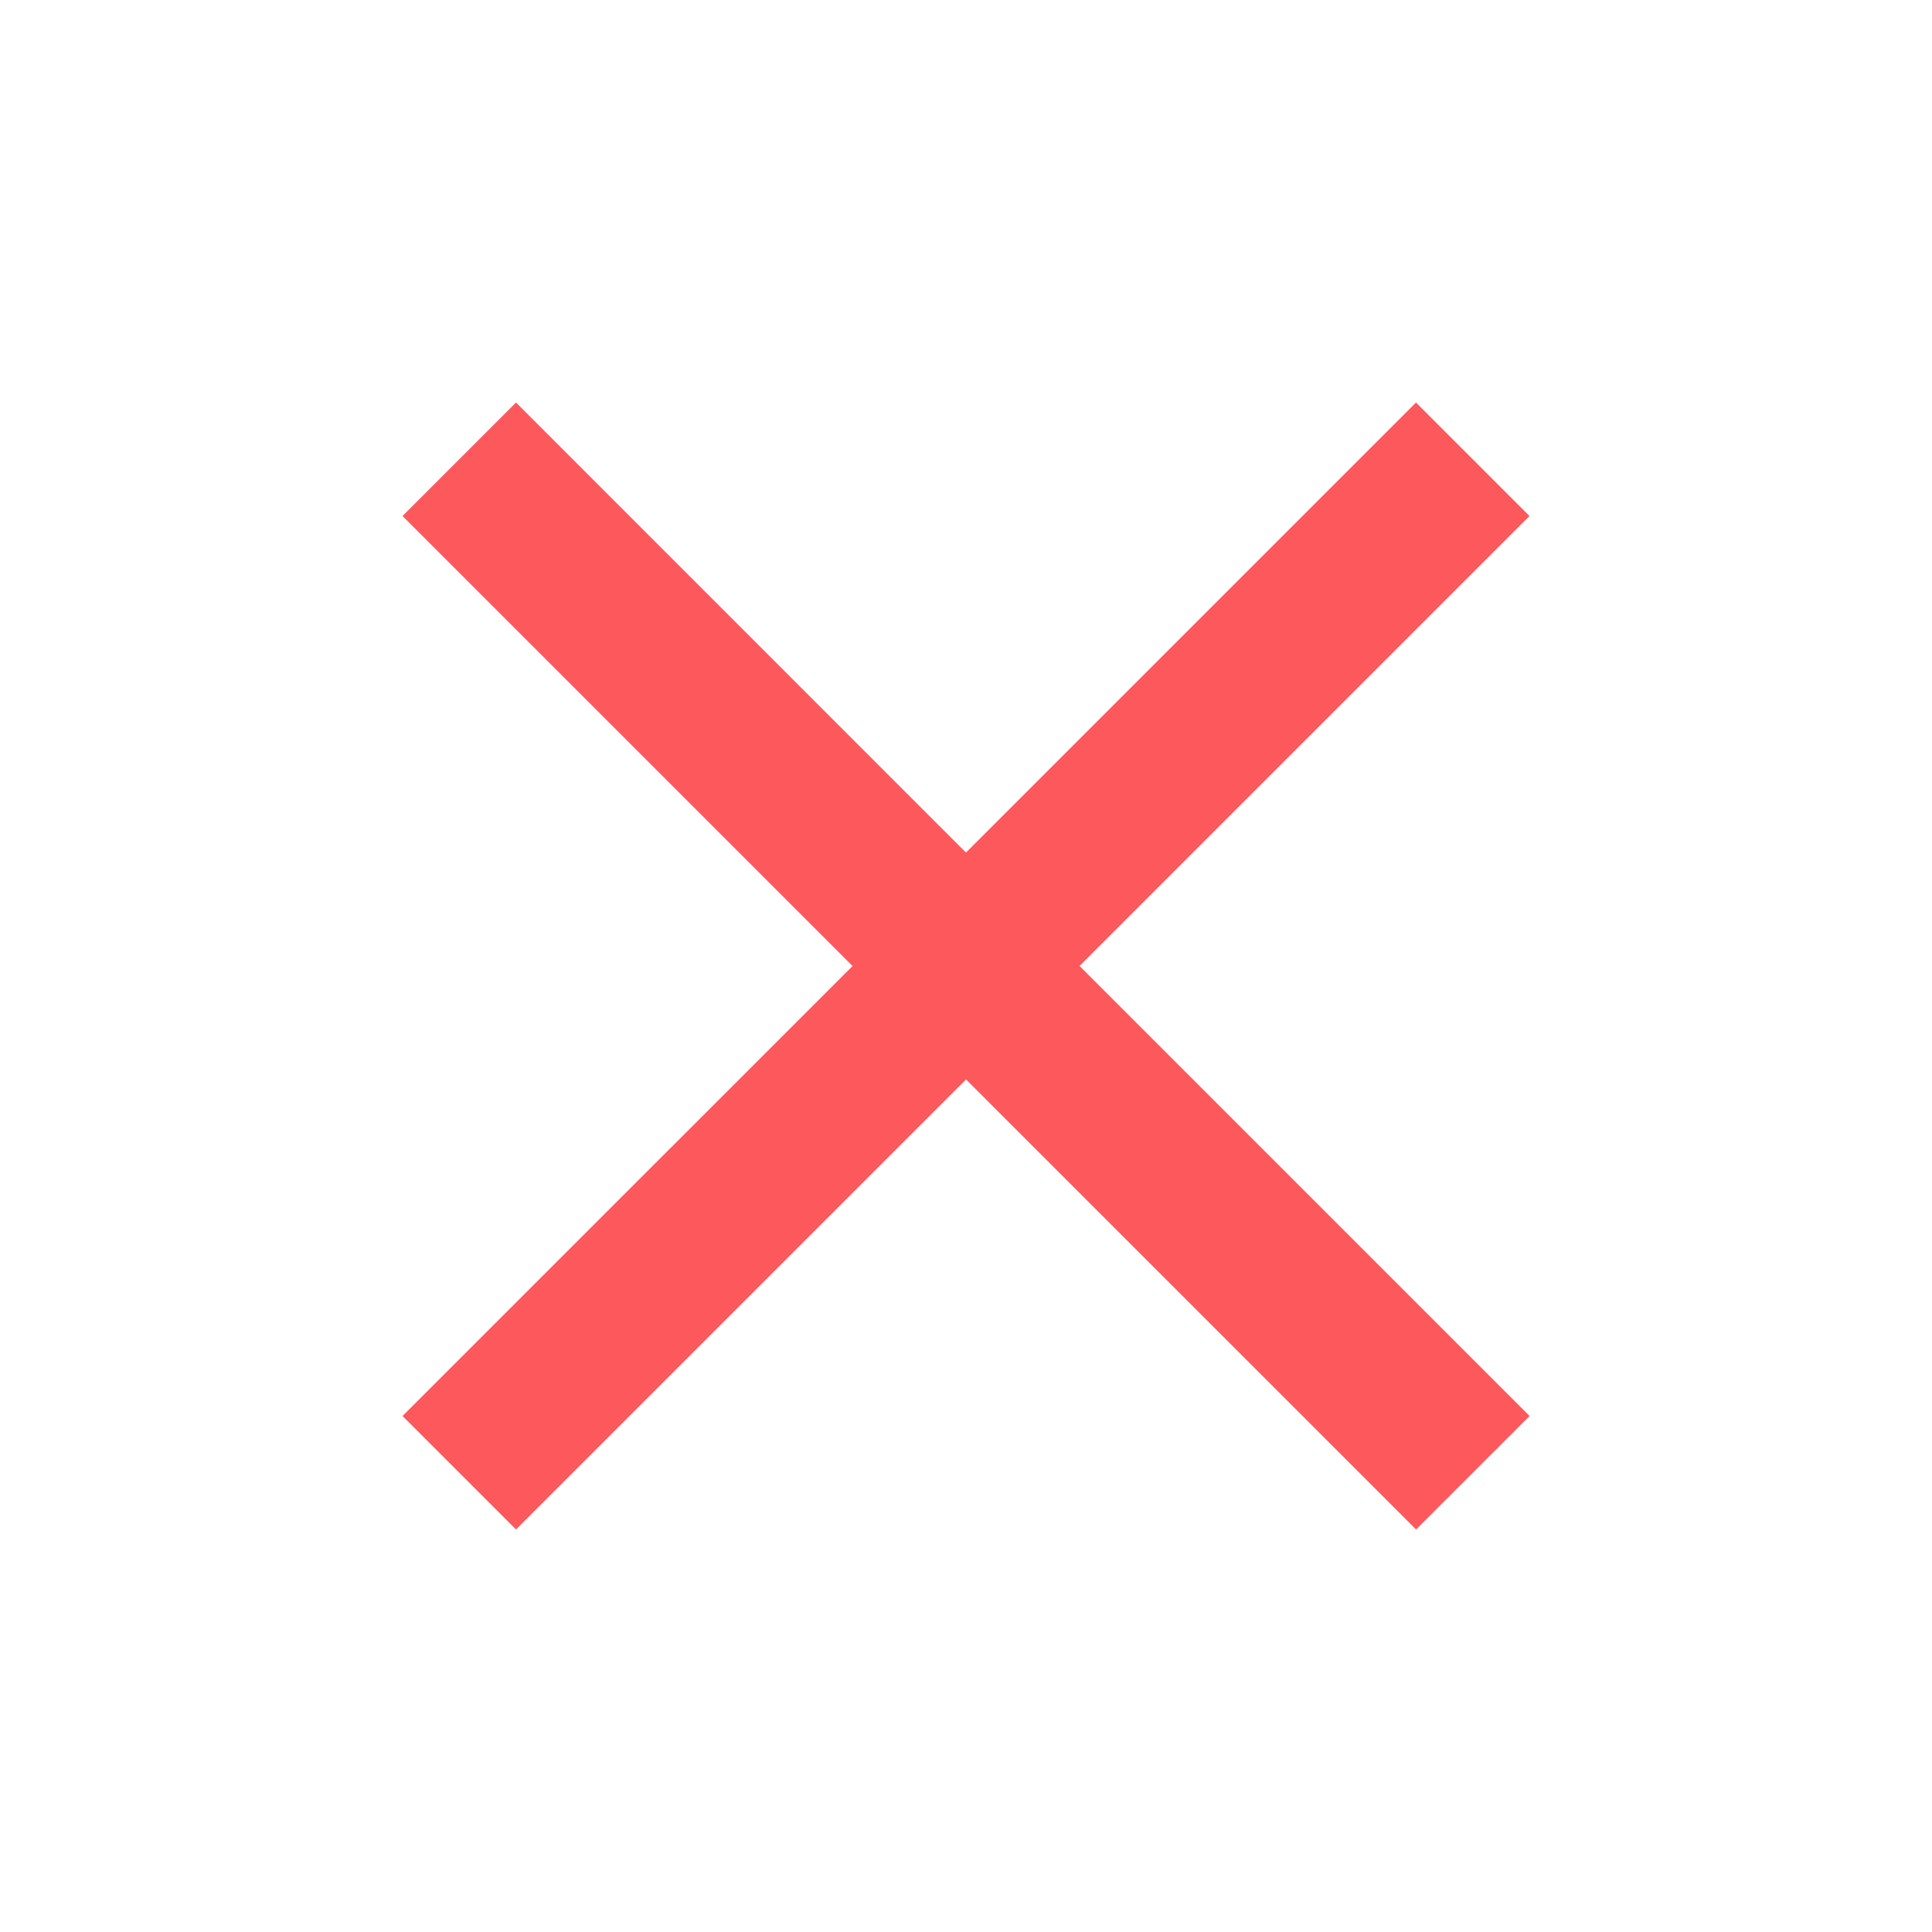 <svg xmlns="http://www.w3.org/2000/svg" width="21.993" height="21.993" viewBox="0 0 21.993 21.993"><defs><style>.a{fill:none;}.b{fill:#fd585c;}</style></defs><path class="a" d="M0,0H21.993V21.993H0Z"/><path class="b" d="M17.829,6.292,16.537,5l-5.123,5.123L6.292,5,5,6.292l5.123,5.123L5,16.537l1.292,1.292,5.123-5.123,5.123,5.123,1.292-1.292-5.123-5.123Z" transform="translate(-0.418 -0.418)"/></svg>